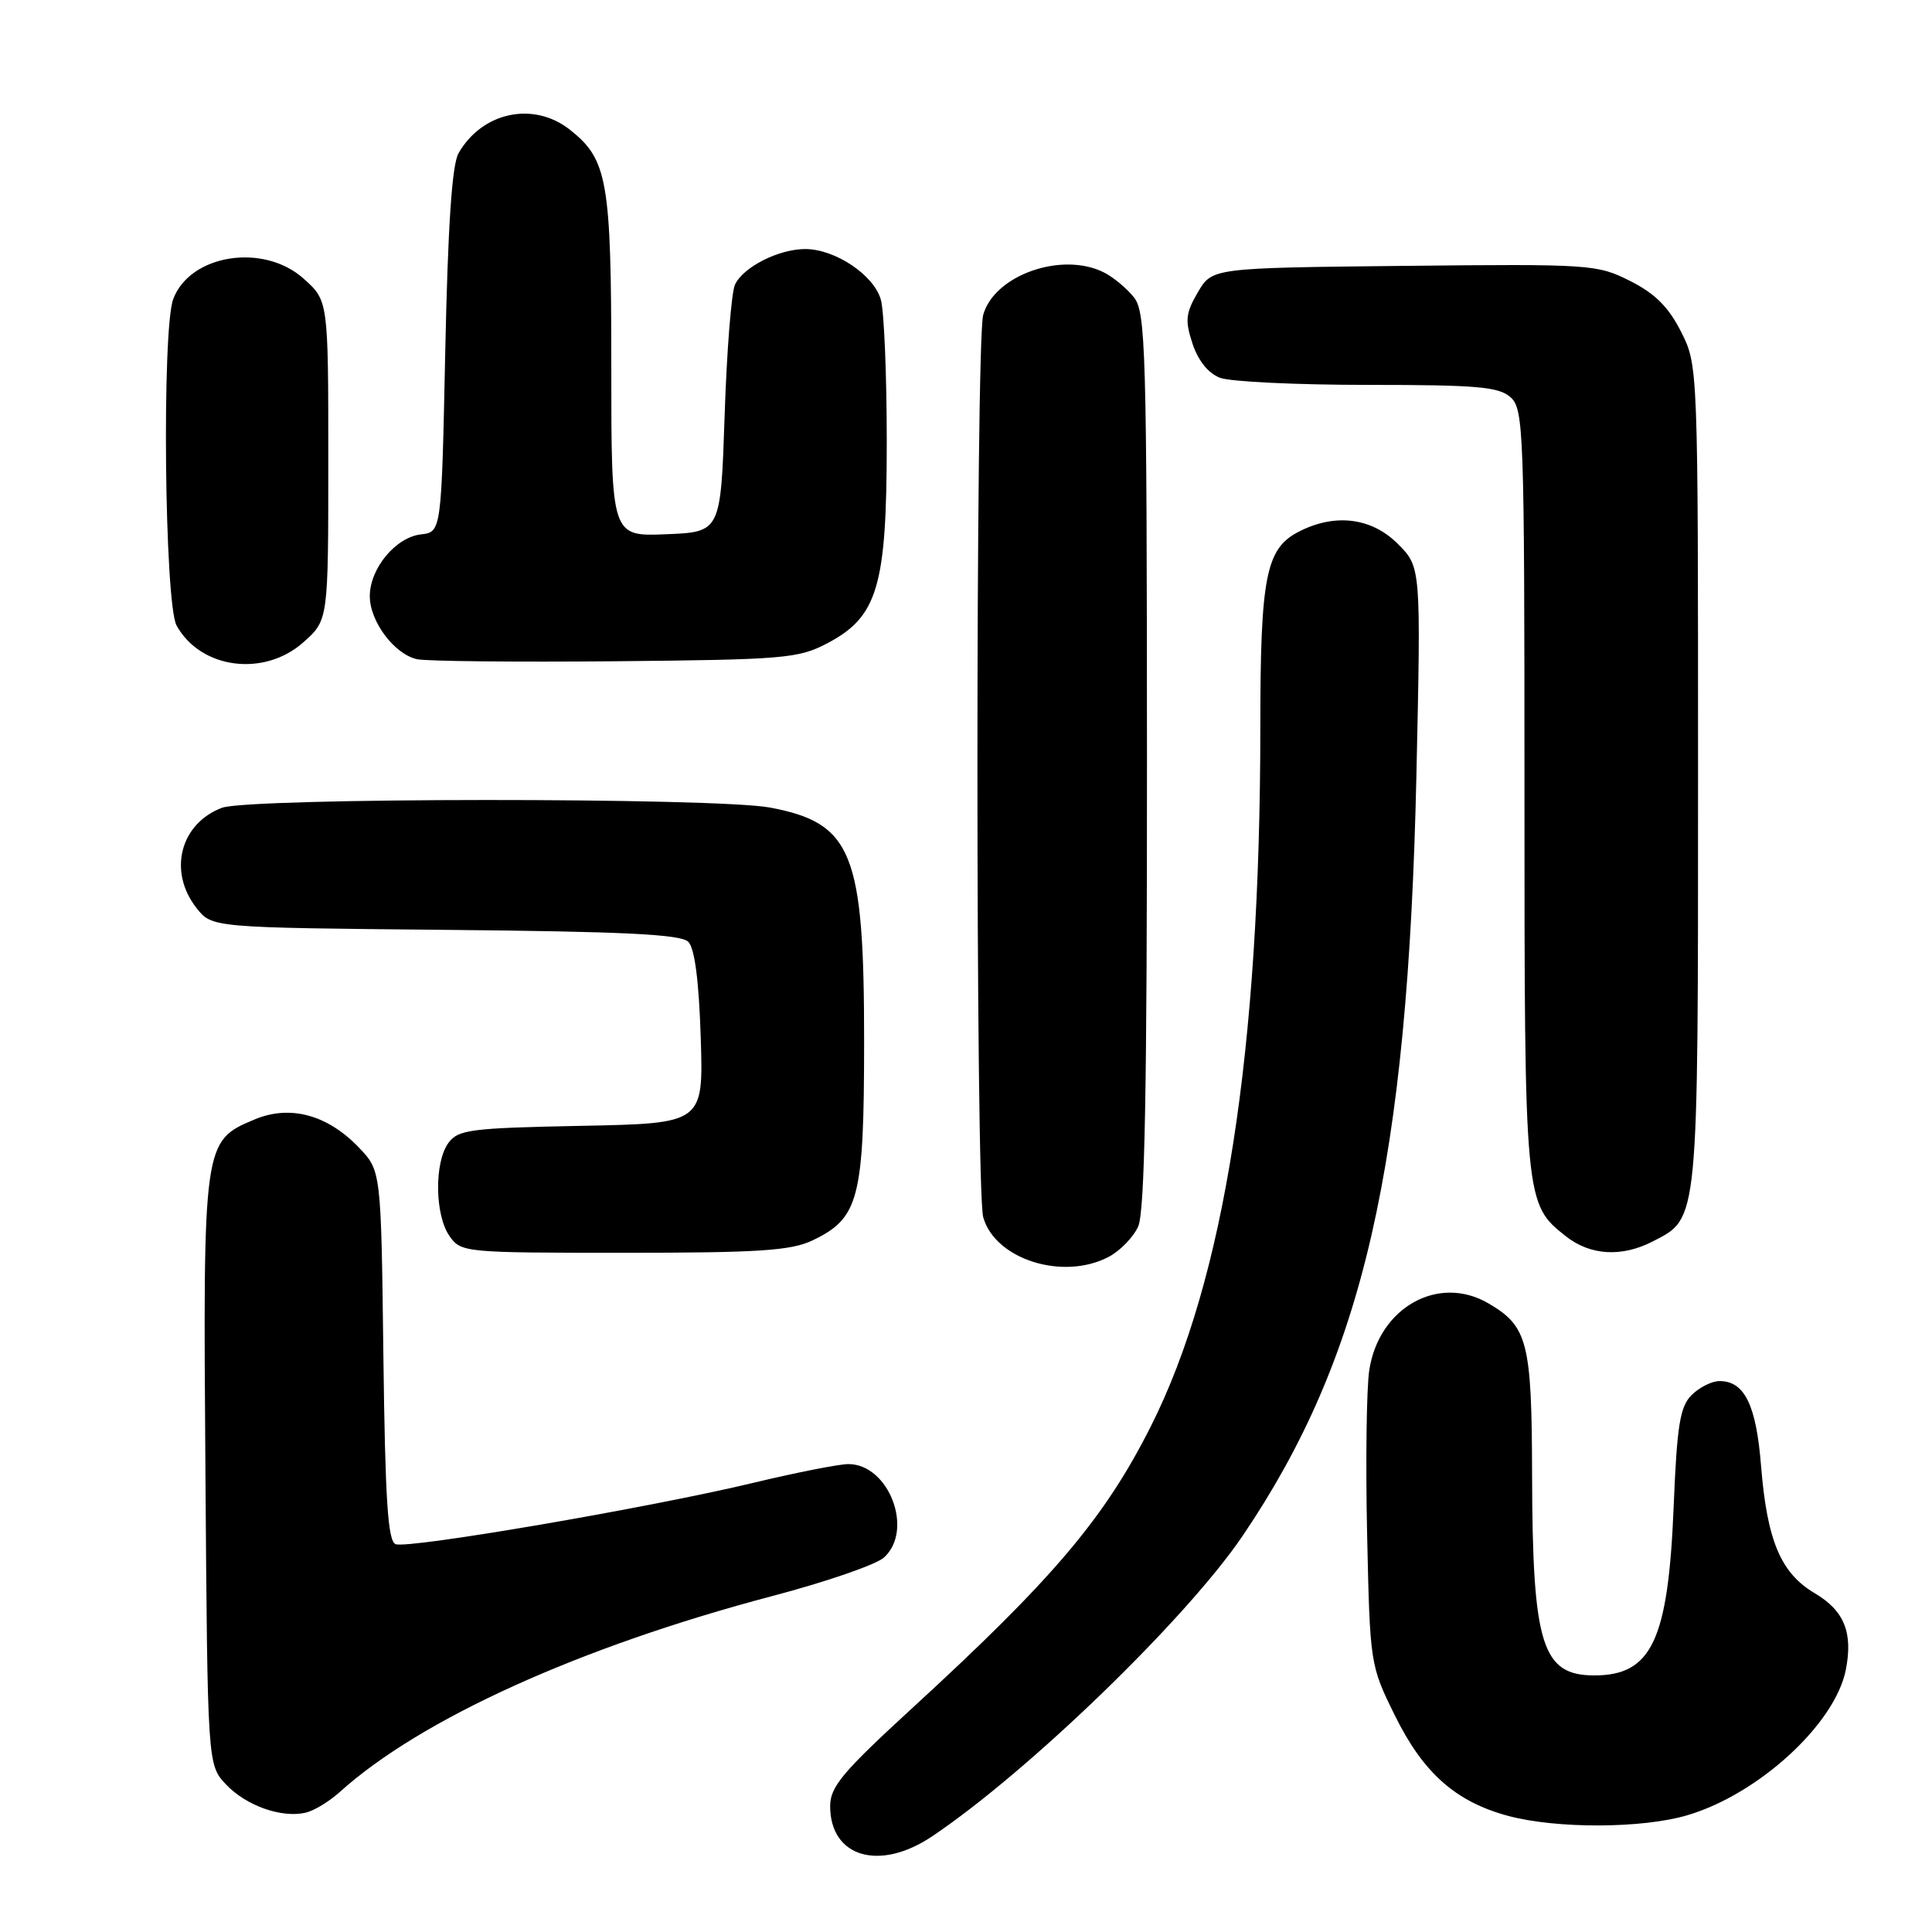 <?xml version="1.0" encoding="UTF-8" standalone="no"?>
<!DOCTYPE svg PUBLIC "-//W3C//DTD SVG 1.1//EN" "http://www.w3.org/Graphics/SVG/1.1/DTD/svg11.dtd" >
<svg xmlns="http://www.w3.org/2000/svg" xmlns:xlink="http://www.w3.org/1999/xlink" version="1.1" viewBox="0 0 256 256">
 <g >
 <path fill="currentColor"
d=" M 123.52 243.32 C 136.28 234.75 157.23 214.47 164.66 203.50 C 180.68 179.86 186.53 154.25 187.68 102.82 C 188.29 75.14 188.29 75.14 185.22 72.07 C 181.73 68.57 176.87 67.98 172.06 70.47 C 167.73 72.71 167.00 76.42 167.00 96.40 C 166.99 139.32 162.24 169.65 152.49 189.00 C 146.36 201.17 139.55 209.21 120.75 226.45 C 111.64 234.81 110.00 236.77 110.00 239.32 C 110.00 246.09 116.53 248.02 123.52 243.32 Z  M 223.61 240.52 C 233.05 237.72 243.17 228.42 244.58 221.26 C 245.55 216.32 244.37 213.42 240.46 211.11 C 235.96 208.45 234.15 204.15 233.35 194.25 C 232.71 186.16 231.16 183.00 227.85 183.00 C 226.83 183.00 225.17 183.83 224.15 184.85 C 222.61 186.39 222.21 188.83 221.77 199.60 C 221.05 217.35 218.86 222.00 211.26 222.00 C 204.32 222.00 203.06 217.96 203.01 195.50 C 202.97 177.82 202.44 175.75 197.22 172.70 C 190.58 168.82 182.68 173.27 181.43 181.59 C 181.07 184.01 180.94 193.78 181.15 203.30 C 181.53 220.51 181.54 220.63 184.82 227.29 C 188.58 234.93 192.87 238.73 199.82 240.61 C 206.26 242.34 217.63 242.30 223.61 240.52 Z  M 45.00 237.47 C 55.70 227.80 76.86 218.21 102.35 211.48 C 109.45 209.61 116.10 207.32 117.13 206.38 C 121.13 202.76 117.79 194.00 112.41 194.00 C 111.17 194.00 105.51 195.12 99.83 196.48 C 86.24 199.75 54.11 205.26 52.42 204.61 C 51.39 204.21 51.04 198.80 50.80 179.61 C 50.50 155.13 50.50 155.13 47.54 152.04 C 43.39 147.71 38.44 146.37 33.77 148.32 C 26.91 151.19 26.90 151.28 27.22 194.94 C 27.50 233.84 27.50 233.84 29.94 236.44 C 32.59 239.26 37.30 240.93 40.50 240.19 C 41.60 239.94 43.62 238.71 45.00 237.47 Z  M 146.85 166.57 C 148.37 165.79 150.15 163.97 150.81 162.53 C 151.69 160.59 151.99 144.51 151.98 100.70 C 151.96 46.12 151.82 41.33 150.23 39.37 C 149.28 38.19 147.52 36.73 146.32 36.12 C 140.76 33.28 131.76 36.43 130.28 41.72 C 129.26 45.35 129.26 157.65 130.28 161.28 C 131.83 166.85 140.79 169.71 146.85 166.57 Z  M 107.64 164.37 C 113.82 161.43 114.49 158.86 114.50 138.00 C 114.50 112.97 112.94 109.07 102.06 107.01 C 94.91 105.65 32.98 105.68 29.40 107.04 C 23.85 109.15 22.25 115.50 26.04 120.32 C 28.08 122.92 28.08 122.92 58.99 123.21 C 82.64 123.43 90.21 123.80 91.20 124.79 C 92.05 125.65 92.61 129.93 92.85 137.47 C 93.21 148.86 93.21 148.86 77.02 149.18 C 62.36 149.47 60.70 149.68 59.42 151.44 C 57.53 154.02 57.61 161.00 59.56 163.78 C 61.08 165.96 61.53 166.00 82.66 166.00 C 100.52 166.00 104.79 165.72 107.64 164.37 Z  M 219.03 164.48 C 225.10 161.35 225.00 162.37 225.00 102.76 C 225.00 48.42 225.00 48.42 222.75 43.96 C 221.10 40.69 219.30 38.89 216.00 37.23 C 211.64 35.03 210.79 34.97 186.06 35.23 C 160.61 35.50 160.61 35.50 158.72 38.73 C 157.10 41.51 157.00 42.47 158.02 45.55 C 158.76 47.79 160.11 49.47 161.66 50.06 C 163.02 50.58 171.83 51.00 181.24 51.00 C 195.75 51.00 198.62 51.25 200.17 52.65 C 201.90 54.22 202.00 57.15 202.00 104.69 C 202.00 159.34 202.02 159.51 207.51 163.83 C 210.74 166.37 214.92 166.61 219.03 164.48 Z  M 40.23 85.08 C 43.50 82.16 43.50 82.16 43.50 61.00 C 43.50 39.84 43.50 39.84 40.23 36.92 C 34.92 32.17 25.21 33.69 22.96 39.61 C 21.43 43.62 21.80 80.01 23.40 82.89 C 26.59 88.65 35.01 89.75 40.23 85.08 Z  M 109.56 85.27 C 116.31 81.75 117.50 77.72 117.50 58.53 C 117.50 49.72 117.15 41.25 116.72 39.72 C 115.81 36.45 110.68 33.01 106.70 33.00 C 103.19 33.00 98.51 35.36 97.39 37.71 C 96.92 38.70 96.30 46.47 96.02 55.00 C 95.50 70.50 95.50 70.50 88.25 70.79 C 81.00 71.09 81.00 71.09 81.00 48.51 C 81.00 23.92 80.51 21.12 75.49 17.17 C 70.68 13.39 63.88 14.84 60.76 20.30 C 59.89 21.82 59.35 29.88 59.00 46.50 C 58.50 70.50 58.50 70.50 55.77 70.81 C 52.42 71.20 49.00 75.33 49.00 79.00 C 49.00 82.35 52.26 86.70 55.27 87.35 C 56.50 87.62 68.30 87.74 81.50 87.62 C 103.79 87.41 105.79 87.25 109.56 85.27 Z "/>
</g>
</svg>